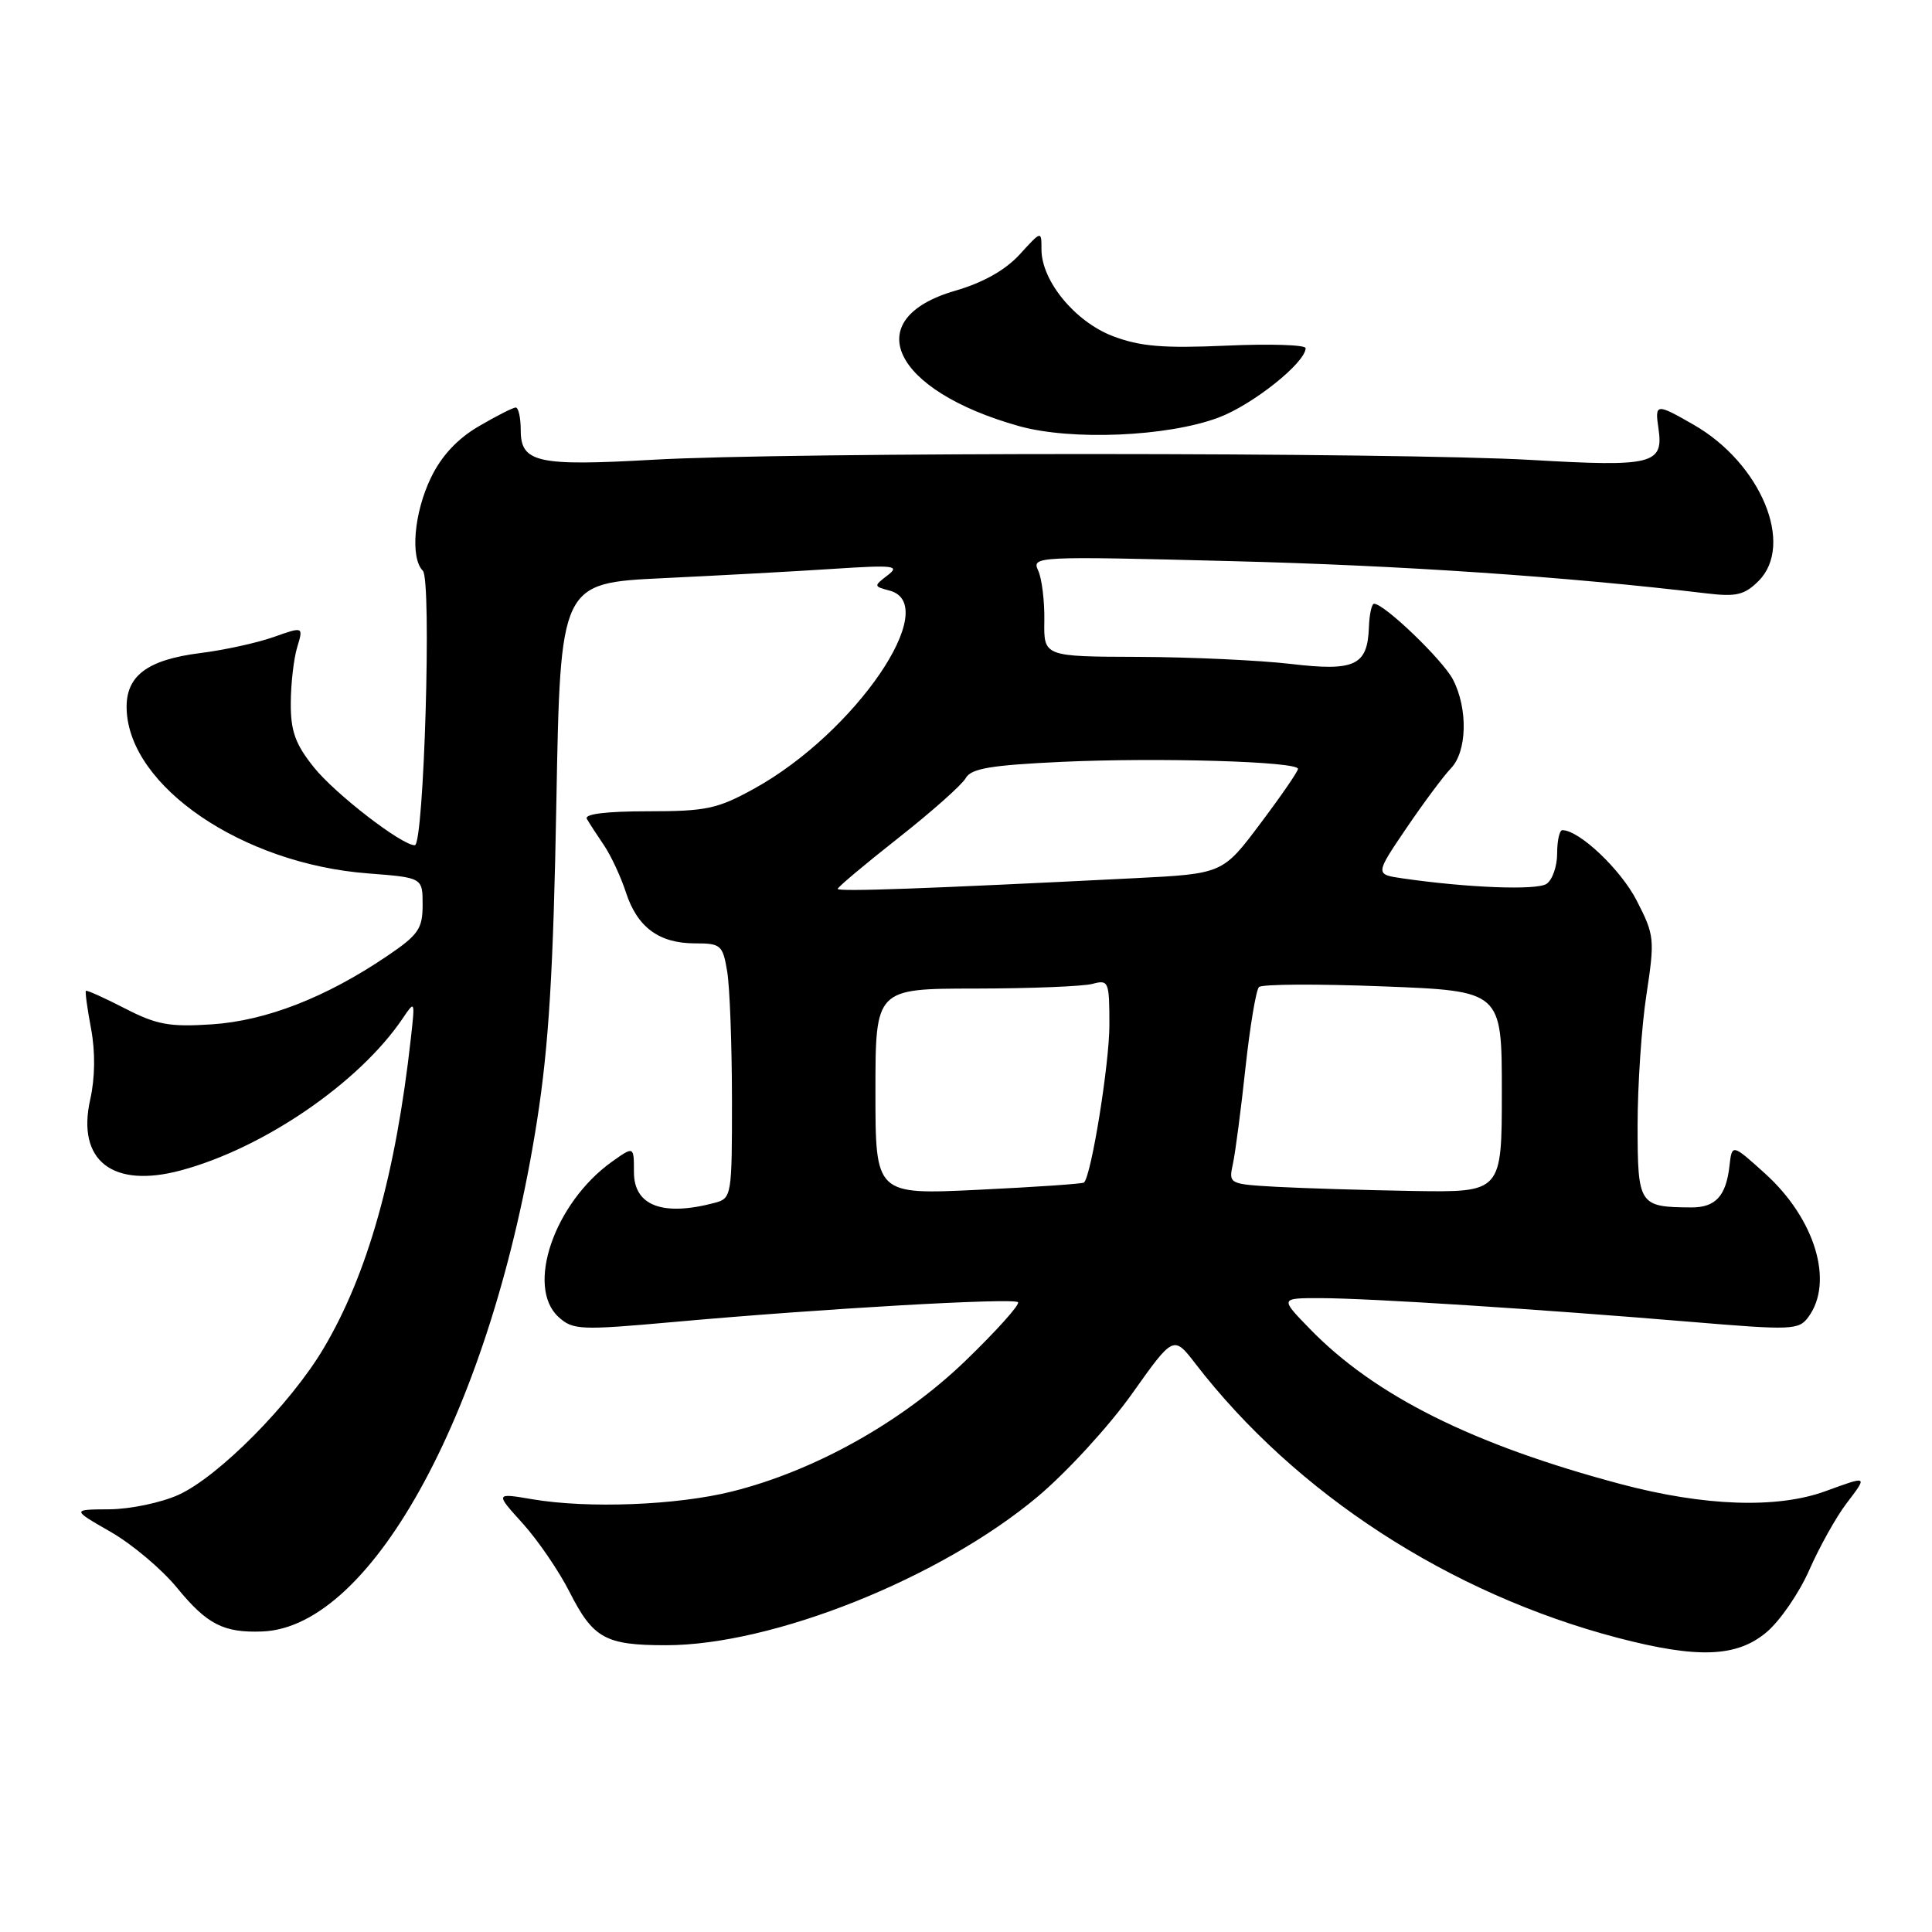 <?xml version="1.0" encoding="UTF-8" standalone="no"?>
<!DOCTYPE svg PUBLIC "-//W3C//DTD SVG 1.1//EN" "http://www.w3.org/Graphics/SVG/1.1/DTD/svg11.dtd" >
<svg xmlns="http://www.w3.org/2000/svg" xmlns:xlink="http://www.w3.org/1999/xlink" version="1.1" viewBox="0 0 256 256">
 <g >
 <path fill="currentColor"
d=" M 234.07 216.28 C 235.85 214.79 238.40 211.08 239.74 208.03 C 241.08 204.99 243.28 201.04 244.64 199.25 C 247.50 195.48 247.57 195.52 241.88 197.59 C 235.47 199.93 225.82 199.59 214.76 196.65 C 195.16 191.43 182.16 184.94 173.55 176.07 C 169.59 172.00 169.59 172.00 175.05 172.01 C 181.52 172.03 203.82 173.46 223.89 175.14 C 237.54 176.28 238.35 176.25 239.64 174.48 C 243.03 169.84 240.50 161.49 233.90 155.52 C 229.50 151.54 229.50 151.54 229.16 154.52 C 228.71 158.48 227.31 160.00 224.13 159.99 C 217.17 159.95 217.00 159.69 216.99 149.13 C 216.99 143.84 217.51 136.04 218.16 131.81 C 219.28 124.42 219.23 123.92 216.86 119.31 C 214.74 115.19 209.25 110.00 207.02 110.00 C 206.64 110.00 206.33 111.39 206.33 113.09 C 206.33 114.79 205.70 116.60 204.92 117.12 C 203.60 117.99 194.47 117.64 185.85 116.39 C 182.20 115.86 182.20 115.86 186.35 109.74 C 188.63 106.38 191.29 102.81 192.25 101.81 C 194.40 99.59 194.53 93.92 192.53 90.05 C 191.18 87.45 183.43 80.00 182.07 80.00 C 181.76 80.00 181.45 81.39 181.39 83.08 C 181.21 88.20 179.55 88.98 171.00 87.97 C 166.88 87.49 157.83 87.07 150.90 87.04 C 138.30 87.00 138.30 87.00 138.38 82.25 C 138.42 79.64 138.05 76.64 137.56 75.59 C 136.68 73.72 137.30 73.69 163.08 74.35 C 185.70 74.92 207.48 76.40 226.16 78.63 C 230.07 79.10 231.17 78.83 233.02 76.98 C 237.82 72.18 233.32 61.37 224.40 56.27 C 219.43 53.42 219.26 53.44 219.76 56.81 C 220.45 61.51 218.95 61.88 203.00 60.95 C 185.25 59.92 104.37 59.89 86.50 60.92 C 71.23 61.79 69.00 61.30 69.00 57.02 C 69.00 55.36 68.70 54.00 68.34 54.00 C 67.97 54.00 65.77 55.12 63.43 56.49 C 60.61 58.14 58.49 60.41 57.10 63.30 C 54.86 67.93 54.34 73.94 56.03 75.63 C 57.22 76.82 56.18 112.00 54.96 112.00 C 53.22 112.00 44.39 105.18 41.58 101.66 C 39.13 98.60 38.51 96.88 38.53 93.16 C 38.54 90.60 38.92 87.27 39.38 85.76 C 40.21 83.01 40.21 83.01 36.23 84.42 C 34.04 85.19 29.70 86.14 26.58 86.53 C 19.49 87.42 16.65 89.56 16.78 93.94 C 17.07 104.20 32.12 114.46 48.75 115.73 C 56.00 116.29 56.00 116.29 56.00 119.89 C 56.00 123.08 55.44 123.88 51.25 126.71 C 43.18 132.17 35.27 135.25 28.09 135.73 C 22.47 136.10 20.77 135.79 16.55 133.62 C 13.83 132.22 11.50 131.17 11.38 131.29 C 11.26 131.40 11.57 133.68 12.07 136.33 C 12.64 139.39 12.60 142.84 11.95 145.71 C 10.14 153.78 14.91 157.51 23.94 155.09 C 34.88 152.17 47.57 143.49 53.32 135.00 C 54.99 132.52 55.00 132.55 54.45 137.50 C 52.44 155.60 48.72 168.82 42.88 178.66 C 38.52 186.02 28.98 195.65 23.66 198.07 C 21.37 199.11 17.25 199.97 14.50 199.99 C 9.50 200.02 9.50 200.02 14.66 202.98 C 17.49 204.60 21.47 207.95 23.49 210.43 C 27.44 215.25 29.64 216.37 34.74 216.18 C 49.44 215.64 65.25 186.26 71.16 148.50 C 72.72 138.55 73.32 128.66 73.72 106.38 C 74.25 77.26 74.25 77.26 87.87 76.61 C 95.37 76.25 105.55 75.70 110.50 75.37 C 118.50 74.85 119.29 74.95 117.60 76.24 C 115.76 77.65 115.76 77.70 117.85 78.25 C 124.94 80.10 113.34 97.10 99.93 104.50 C 95.07 107.18 93.59 107.50 85.84 107.50 C 80.34 107.50 77.40 107.86 77.76 108.50 C 78.07 109.05 79.09 110.62 80.03 112.00 C 80.96 113.38 82.27 116.19 82.94 118.25 C 84.44 122.87 87.33 125.00 92.09 125.00 C 95.53 125.00 95.77 125.22 96.36 128.75 C 96.70 130.81 96.98 138.41 96.99 145.63 C 97.00 158.41 96.94 158.78 94.75 159.37 C 87.83 161.22 84.00 159.78 84.00 155.32 C 84.00 151.86 84.00 151.86 81.09 153.93 C 73.45 159.38 69.62 170.53 74.02 174.52 C 75.92 176.24 76.90 176.28 89.27 175.17 C 108.91 173.40 134.28 171.95 134.89 172.55 C 135.18 172.84 132.05 176.33 127.94 180.30 C 119.53 188.42 107.96 194.89 97.00 197.63 C 89.66 199.46 77.93 199.91 70.55 198.66 C 65.60 197.82 65.60 197.82 69.27 201.87 C 71.28 204.10 74.07 208.18 75.46 210.93 C 78.60 217.11 80.21 218.00 88.25 218.00 C 102.41 218.00 124.62 209.12 137.50 198.31 C 141.35 195.08 146.97 188.95 150.00 184.68 C 155.50 176.93 155.50 176.93 158.42 180.72 C 171.70 197.94 192.10 211.18 214.35 217.02 C 224.95 219.79 230.13 219.60 234.07 216.28 Z  M 161.44 55.34 C 165.97 53.65 173.00 48.05 173.00 46.13 C 173.00 45.69 168.27 45.54 162.49 45.80 C 154.11 46.17 151.06 45.91 147.46 44.54 C 142.45 42.63 138.00 37.22 138.00 33.05 C 138.00 30.55 138.00 30.55 135.11 33.72 C 133.21 35.79 130.28 37.45 126.55 38.53 C 113.73 42.25 118.22 51.75 135.02 56.46 C 141.95 58.40 154.65 57.87 161.44 55.34 Z  M 116.00 144.66 C 116.00 131.00 116.00 131.00 129.25 130.99 C 136.54 130.98 143.51 130.70 144.75 130.37 C 146.90 129.79 147.00 130.03 147.00 135.82 C 147.00 140.93 144.62 155.71 143.64 156.69 C 143.47 156.86 137.18 157.29 129.67 157.65 C 116.00 158.31 116.00 158.31 116.00 144.66 Z  M 169.14 157.26 C 162.82 156.90 162.79 156.88 163.37 154.20 C 163.69 152.71 164.44 147.00 165.03 141.50 C 165.63 136.00 166.43 131.18 166.82 130.79 C 167.20 130.40 174.60 130.36 183.26 130.70 C 199.00 131.31 199.00 131.31 199.00 144.65 C 199.00 158.00 199.00 158.00 187.25 157.81 C 180.79 157.70 172.64 157.45 169.14 157.26 Z  M 111.00 117.78 C 111.00 117.55 114.61 114.52 119.03 111.04 C 123.45 107.56 127.47 103.99 127.96 103.11 C 128.67 101.83 131.25 101.39 140.68 100.95 C 153.59 100.36 172.01 100.90 171.99 101.88 C 171.99 102.22 169.74 105.49 166.99 109.14 C 162.01 115.78 162.01 115.78 150.25 116.37 C 122.64 117.76 111.00 118.18 111.00 117.78 Z "/>
</g>
</svg>